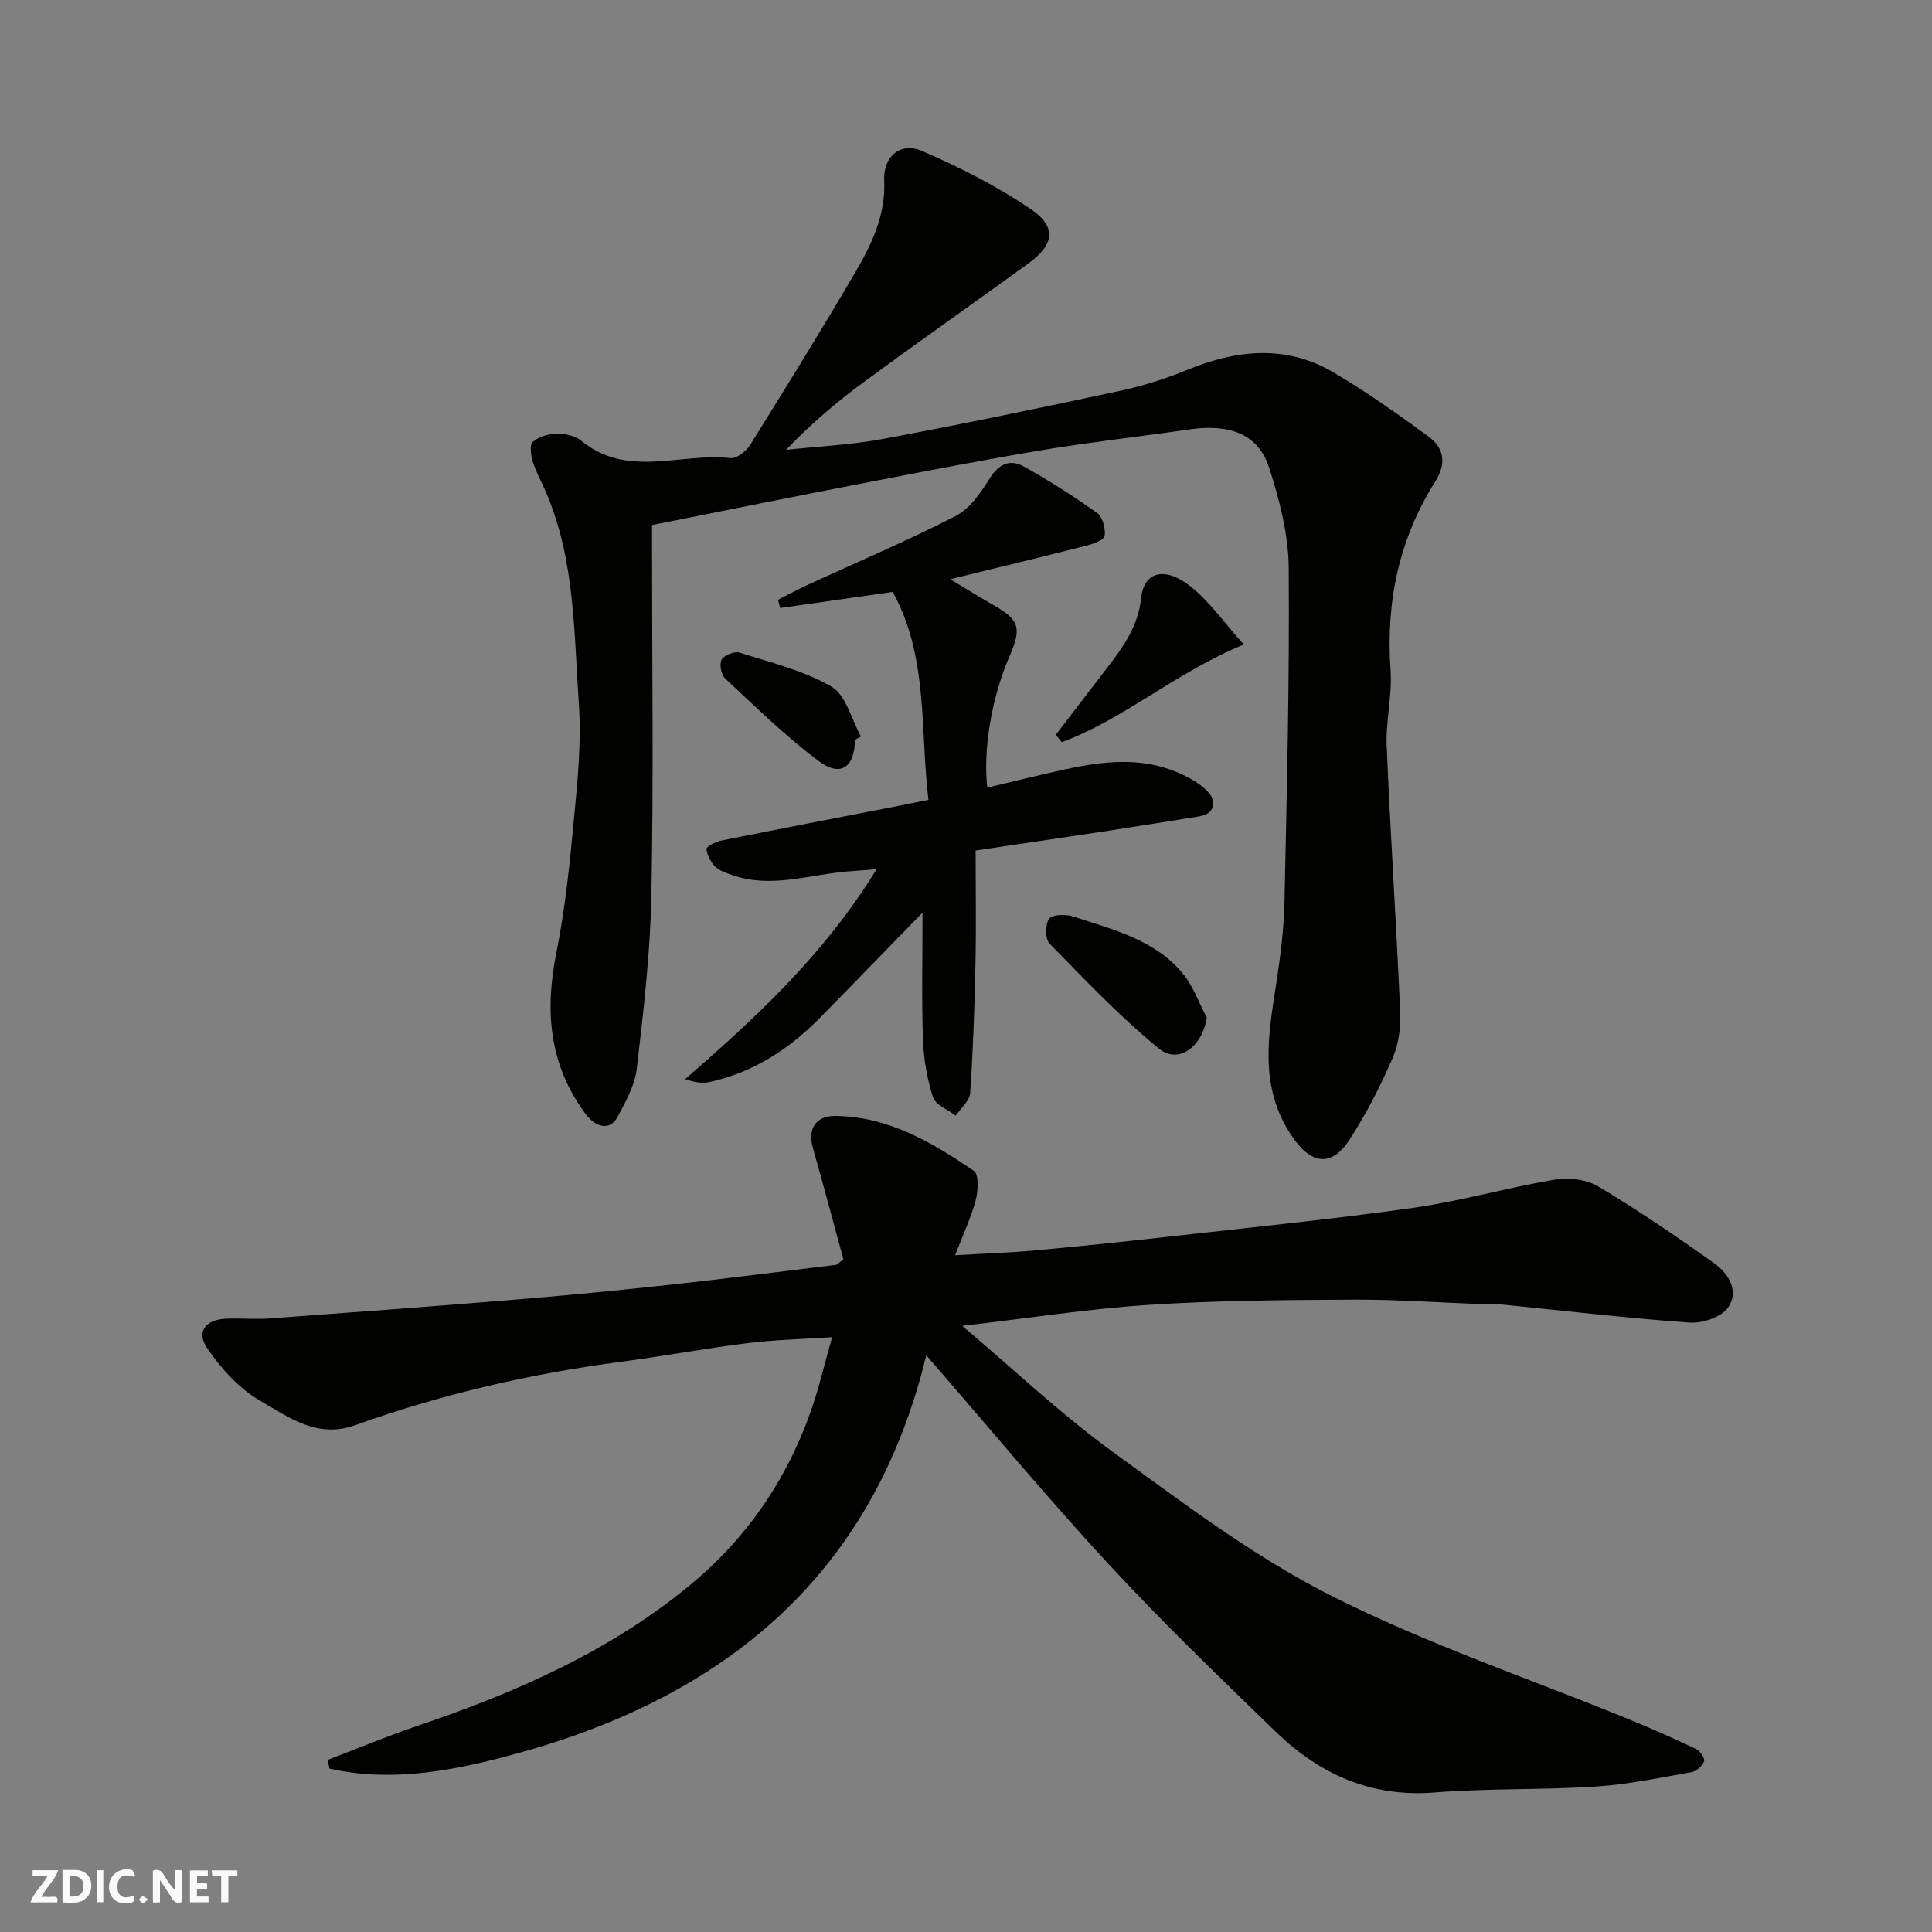 <svg enable-background="new 0 0 400 400" viewBox="0 0 400 400" xmlns="http://www.w3.org/2000/svg"><rect x="0" y="0" width="400" height="400" fill="#808080" stroke="none"/><g fill="#fafafb"><path d="m37.59 393.81c-.92.31-1.52.05-2-.78-.7-1.2-1.52-2.34-2.47-3.78v4.59c-.55.03-.95.05-1.41.07-.03-.37-.06-.64-.06-.91 0-1.91 0-3.81 0-5.7 1.13-.41 1.77-.03 2.29.91.62 1.11 1.38 2.14 2.31 3.19v-4.2h1.35v6.61z"/><path d="m12.94 393.88v-6.75c1.9.19 3.93-.54 5.37 1.29.8 1.01.78 2.88.03 3.97-1.37 1.97-3.4 1.51-5.4 1.49m1.45-1.22c2.04.12 2.92-.58 2.89-2.21-.03-1.51-.98-2.19-2.89-2z"/><path d="m11.81 393.87h-5.49c.68-2.18 2.47-3.48 3.51-5.45h-3.08v-1.21h5.29c-.71 2.13-2.44 3.48-3.47 5.51.86 0 1.63.04 2.39-.01.79-.05 1.14.21.85 1.16"/><path d="m39.33 393.86v-6.61h3.7v1.07h-2.22v1.52c.68.04 1.34.09 2.07.13v1.07c-.72.05-1.38.09-2.1.14v1.48h2.4v1.19h-3.85z"/><path d="m27.71 388.56c-1.15-.3-2.46-.61-3.1.64-.37.73-.41 1.93-.06 2.67.63 1.35 1.99.93 3.17.68.35.94-.01 1.32-.93 1.46-1.62.25-3.05-.27-3.76-1.48-.73-1.24-.6-3.03.31-4.17.88-1.11 2.71-1.7 4-1.16.32.13.44.74.65 1.12-.1.08-.19.16-.28.24"/><path d="m49.15 387.24v1.07c-.59.02-1.17.05-1.87.08v5.44h-1.48v-5.44h-1.85c-.05-.4-.08-.73-.13-1.15z"/><path d="m20.06 387.21h1.33v6.62h-1.33z"/><path d="m30.68 393.25c-.49.38-.8.79-1.05.76-.32-.05-.6-.45-.9-.7.26-.24.51-.64.8-.67.29-.04.62.3 1.15.61"/></g><path d="m199.22 274.51c10.91 9.22 20.47 18.31 31.05 26 14.64 10.63 29.27 21.74 45.31 29.85 19.83 10.03 41.12 17.19 61.76 25.64 4.65 1.9 9.25 3.94 13.78 6.1.84.4 1.91 1.96 1.69 2.55-.36.97-1.59 2.08-2.61 2.26-6.59 1.16-13.19 2.55-19.85 2.98-11.07.72-22.23.34-33.28 1.22-13.12 1.05-23.79-3.73-32.87-12.51-11.78-11.4-23.61-22.8-34.73-34.83-12.71-13.74-24.67-28.18-37.7-43.17-10.92 45.21-41.26 70.33-83.95 82.22-12.9 3.59-26.18 6.36-39.61 3.35-.12-.6-.23-1.21-.35-1.81 6.14-2.34 12.21-4.88 18.43-6.99 20.67-6.99 40.57-15.71 57.34-29.84 13.16-11.09 21.93-25.5 26.37-42.32.66-2.5 1.36-4.99 2.28-8.36-6.17.41-11.87.53-17.49 1.23-8.75 1.09-17.44 2.7-26.19 3.86-18.81 2.49-37.21 6.72-55.05 13.13-7.9 2.84-13.78-1.66-19.6-5.01-4.41-2.53-8.23-6.75-11.12-11.03-2.27-3.37-.18-5.86 4.03-6.01 3-.11 6.01.16 9-.05 17.24-1.26 34.47-2.54 51.7-3.97 10.48-.87 20.94-1.89 31.39-3.03 11.4-1.25 22.77-2.71 34.15-4.1.28-.03.51-.38 1.51-1.16-2.03-7.45-4.1-15.27-6.31-23.05-1.12-3.93.57-6.67 4.69-6.62 10.95.13 19.99 5.48 28.64 11.38 1.06.72.89 4.17.37 6.1-1.01 3.73-2.68 7.28-4.26 11.36 5.78-.34 11.01-.5 16.22-.97 9.48-.87 18.95-1.85 28.4-2.92 16.77-1.89 33.58-3.57 50.29-5.93 9.81-1.39 19.42-4.18 29.21-5.82 2.9-.49 6.59-.06 9.05 1.4 8.24 4.93 16.2 10.35 24.03 15.93 3 2.14 5.21 5.88 2.79 9.2-1.43 1.97-5.3 3.25-7.94 3.06-12.93-.92-25.81-2.45-38.72-3.73-1.49-.15-3-.04-4.5-.1-8.77-.32-17.54-.97-26.3-.92-14.1.07-28.23.16-42.29 1.07-12.44.8-24.79 2.74-38.76 4.36z" fill="#010100"/><path d="m135 108.7v5.28c0 23.83.32 47.66-.14 71.48-.23 11.97-1.64 23.94-3.03 35.86-.4 3.42-2.31 6.77-3.97 9.92-1.49 2.83-4.45 2.36-6.71-.72-7.43-10.1-8.4-21.16-5.97-33.21 1.9-9.43 2.83-19.08 3.74-28.67.72-7.56 1.45-15.24.93-22.78-1.03-14.81-.77-29.9-6.81-43.95-.9-2.09-2.04-4.1-2.71-6.27-.41-1.32-.73-3.52-.04-4.13 1.22-1.09 3.25-1.69 4.95-1.72 1.71-.03 3.83.41 5.1 1.46 9.56 7.86 20.62 2.42 30.91 3.6 1.26.14 3.26-1.44 4.07-2.74 7.4-11.87 14.76-23.78 21.83-35.85 3.37-5.77 6.25-11.82 5.91-18.9-.24-4.9 3.33-8.06 7.85-6.1 7.85 3.41 15.62 7.33 22.66 12.15 5.26 3.6 4.62 7.3-.57 11.07-11.36 8.25-22.85 16.31-34.16 24.62-5.62 4.14-10.95 8.67-16.11 14.04 6.72-.73 13.52-1.03 20.14-2.27 16.33-3.05 32.6-6.43 48.84-9.91 4.75-1.02 9.48-2.48 13.97-4.33 10.35-4.26 20.62-5.35 30.58.57 6.72 3.99 13.14 8.52 19.45 13.14 3.24 2.37 3.86 5.53 1.44 9.36-7.52 11.91-10.24 24.97-9.25 39.02.37 5.22-1.02 10.55-.8 15.79.77 18.3 1.99 36.58 2.79 54.88.14 3.19-.27 6.71-1.53 9.6-2.53 5.83-5.46 11.56-8.9 16.89-3.88 6.01-8.15 5.11-12.1-.82-6.77-10.19-4.75-20.83-3.09-31.67.85-5.51 1.55-11.09 1.67-16.65.49-23.09 1.06-46.19.87-69.28-.06-6.85-1.89-13.87-4-20.47-1.97-6.18-6.85-9.5-16.72-8.06s-19.8 2.53-29.64 4.15c-11.9 1.97-23.75 4.26-35.59 6.55-15.05 2.88-30.07 5.93-45.86 9.07z" fill="#010100"/><path d="m181.47 179.97c-2.63.2-4.5.33-6.37.49-7.82.68-15.58 3.51-23.5.71-1.23-.43-2.62-.85-3.49-1.72-.95-.95-1.73-2.39-1.84-3.68-.04-.5 1.89-1.5 3.03-1.73 11.97-2.41 23.97-4.71 35.95-7.04 2.08-.4 4.15-.84 6.97-1.4-1.74-14.57 0-29.71-7.39-43.05-8 1.14-15.65 2.24-23.31 3.33-.15-.57-.29-1.14-.44-1.71 2.08-1.05 4.14-2.16 6.26-3.14 10.19-4.69 20.54-9.07 30.5-14.19 2.94-1.51 5.23-4.85 7.08-7.81 1.88-3 4.22-4.01 6.98-2.48 5.26 2.91 10.36 6.17 15.25 9.66 1.14.82 1.77 3.21 1.56 4.73-.12.85-2.37 1.67-3.79 2.03-8.9 2.27-17.84 4.42-28.19 6.95 3.95 2.37 6.41 3.91 8.93 5.34 5.37 3.04 5.92 4.69 3.37 10.56-3.66 8.45-5.52 19.04-4.63 27.25 5.36-1.26 10.64-2.59 15.97-3.75 7.94-1.73 15.93-2.69 23.68.71 2.33 1.02 4.82 2.38 6.36 4.3 1.46 1.82.97 4.19-2.12 4.69-6.28 1-12.55 2.03-18.83 2.98-8.7 1.32-17.4 2.59-27.47 4.09 0 8.01.13 15.74-.03 23.46-.19 8.93-.49 17.86-1.1 26.77-.11 1.62-1.95 3.12-2.99 4.67-1.63-1.26-4.19-2.23-4.71-3.84-1.23-3.83-1.93-7.95-2.07-11.98-.29-8.48-.09-16.98-.09-26.22-7.14 7.32-14.15 14.58-21.23 21.77-6.42 6.52-13.87 11.36-22.93 13.31-1.5.32-3.12.05-4.98-.62 14.8-12.85 28.92-25.95 39.61-43.44z" fill="#010100"/><path d="m249.85 210.68c-.92 6.04-5.85 9.75-9.94 6.4-8.06-6.6-15.3-14.24-22.61-21.72-.93-.95-.93-4.03-.08-5.13.71-.93 3.48-.98 5.02-.47 8.16 2.71 16.81 4.76 22.62 11.77 2.18 2.63 3.36 6.08 4.99 9.15z" fill="#010100"/><path d="m257.52 133.44c-14.2 5.83-24.7 15.41-37.7 20.22-.41-.51-.81-1.03-1.22-1.54 3.51-4.58 7.02-9.17 10.54-13.75 3.37-4.38 6.52-8.67 7.13-14.61.56-5.38 4.86-6.56 10.14-2.41 3.96 3.11 6.95 7.47 11.11 12.09z" fill="#010100"/><path d="m177 153.18c-.04 5.64-2.95 7.78-7.42 4.45-6.91-5.15-13.11-11.26-19.44-17.15-.83-.77-1.25-3-.73-3.92.53-.93 2.68-1.77 3.73-1.44 6.46 2.06 13.26 3.69 19.02 7.05 3.01 1.76 4.12 6.77 6.09 10.32-.42.23-.84.46-1.25.69z" fill="#010100"/></svg>